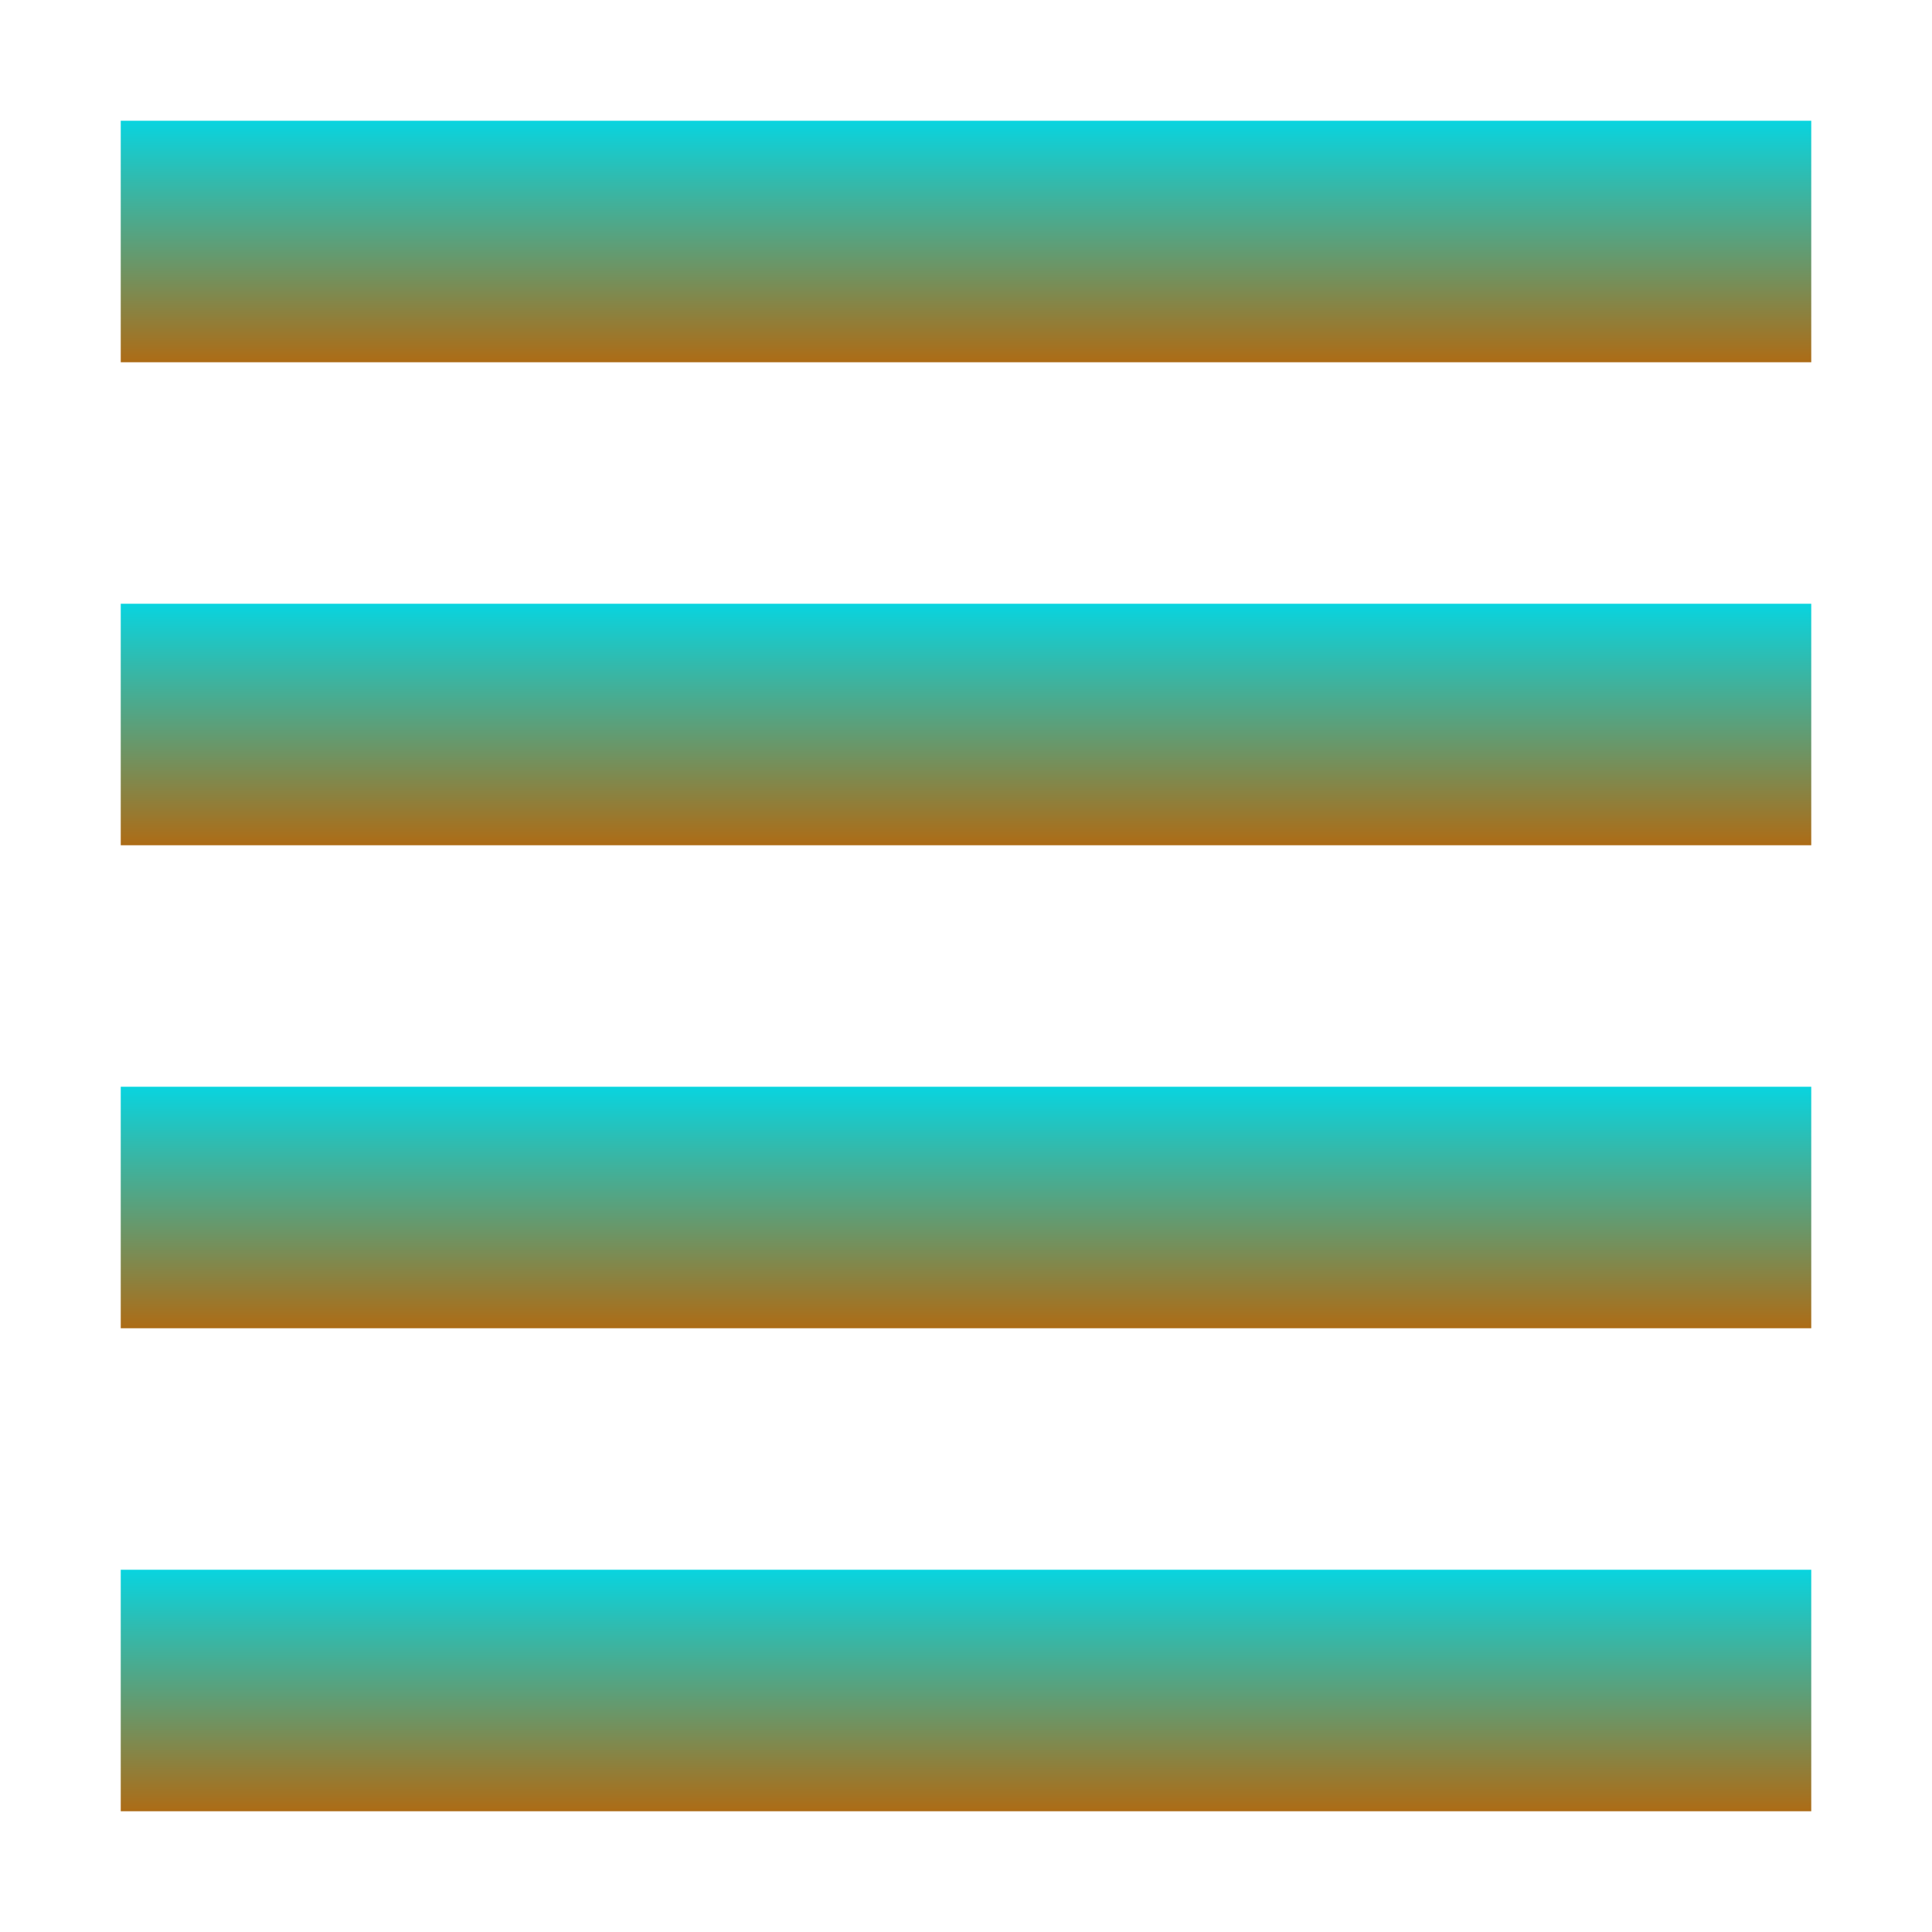 <svg xmlns="http://www.w3.org/2000/svg" width="16" height="16" version="1.1">
 <defs>
  <style id="current-color-scheme" type="text/css">
    .ColorScheme-Text { color: #d3dae3; } .ColorScheme-Highlight { color:#5294e2; }
  </style>
  <linearGradient id="aurora" x1="0%" x2="0%" y1="0%" y2="100%">
    <stop offset="0%" style="stop-color:#09D4DF; stop-opacity:1"/>
    <stop offset="100%" style="stop-color:#ad6c16; stop-opacity:1"/>
  </linearGradient>
 </defs>
  <path fill="url(#aurora)" class="ColorScheme-Text" d="M 1,1 H 15 V 3 H 1 Z"/>
  <path fill="url(#aurora)" class="ColorScheme-Text" d="M 1,5 H 15 V 7 H 1 Z"/>
  <path fill="url(#aurora)" class="ColorScheme-Text" d="M 1,9 H 15 V 11 H 1 Z"/>
  <path fill="url(#aurora)" class="ColorScheme-Text" d="M 1,13 H 15 V 15 H 1 Z"/>
</svg>
